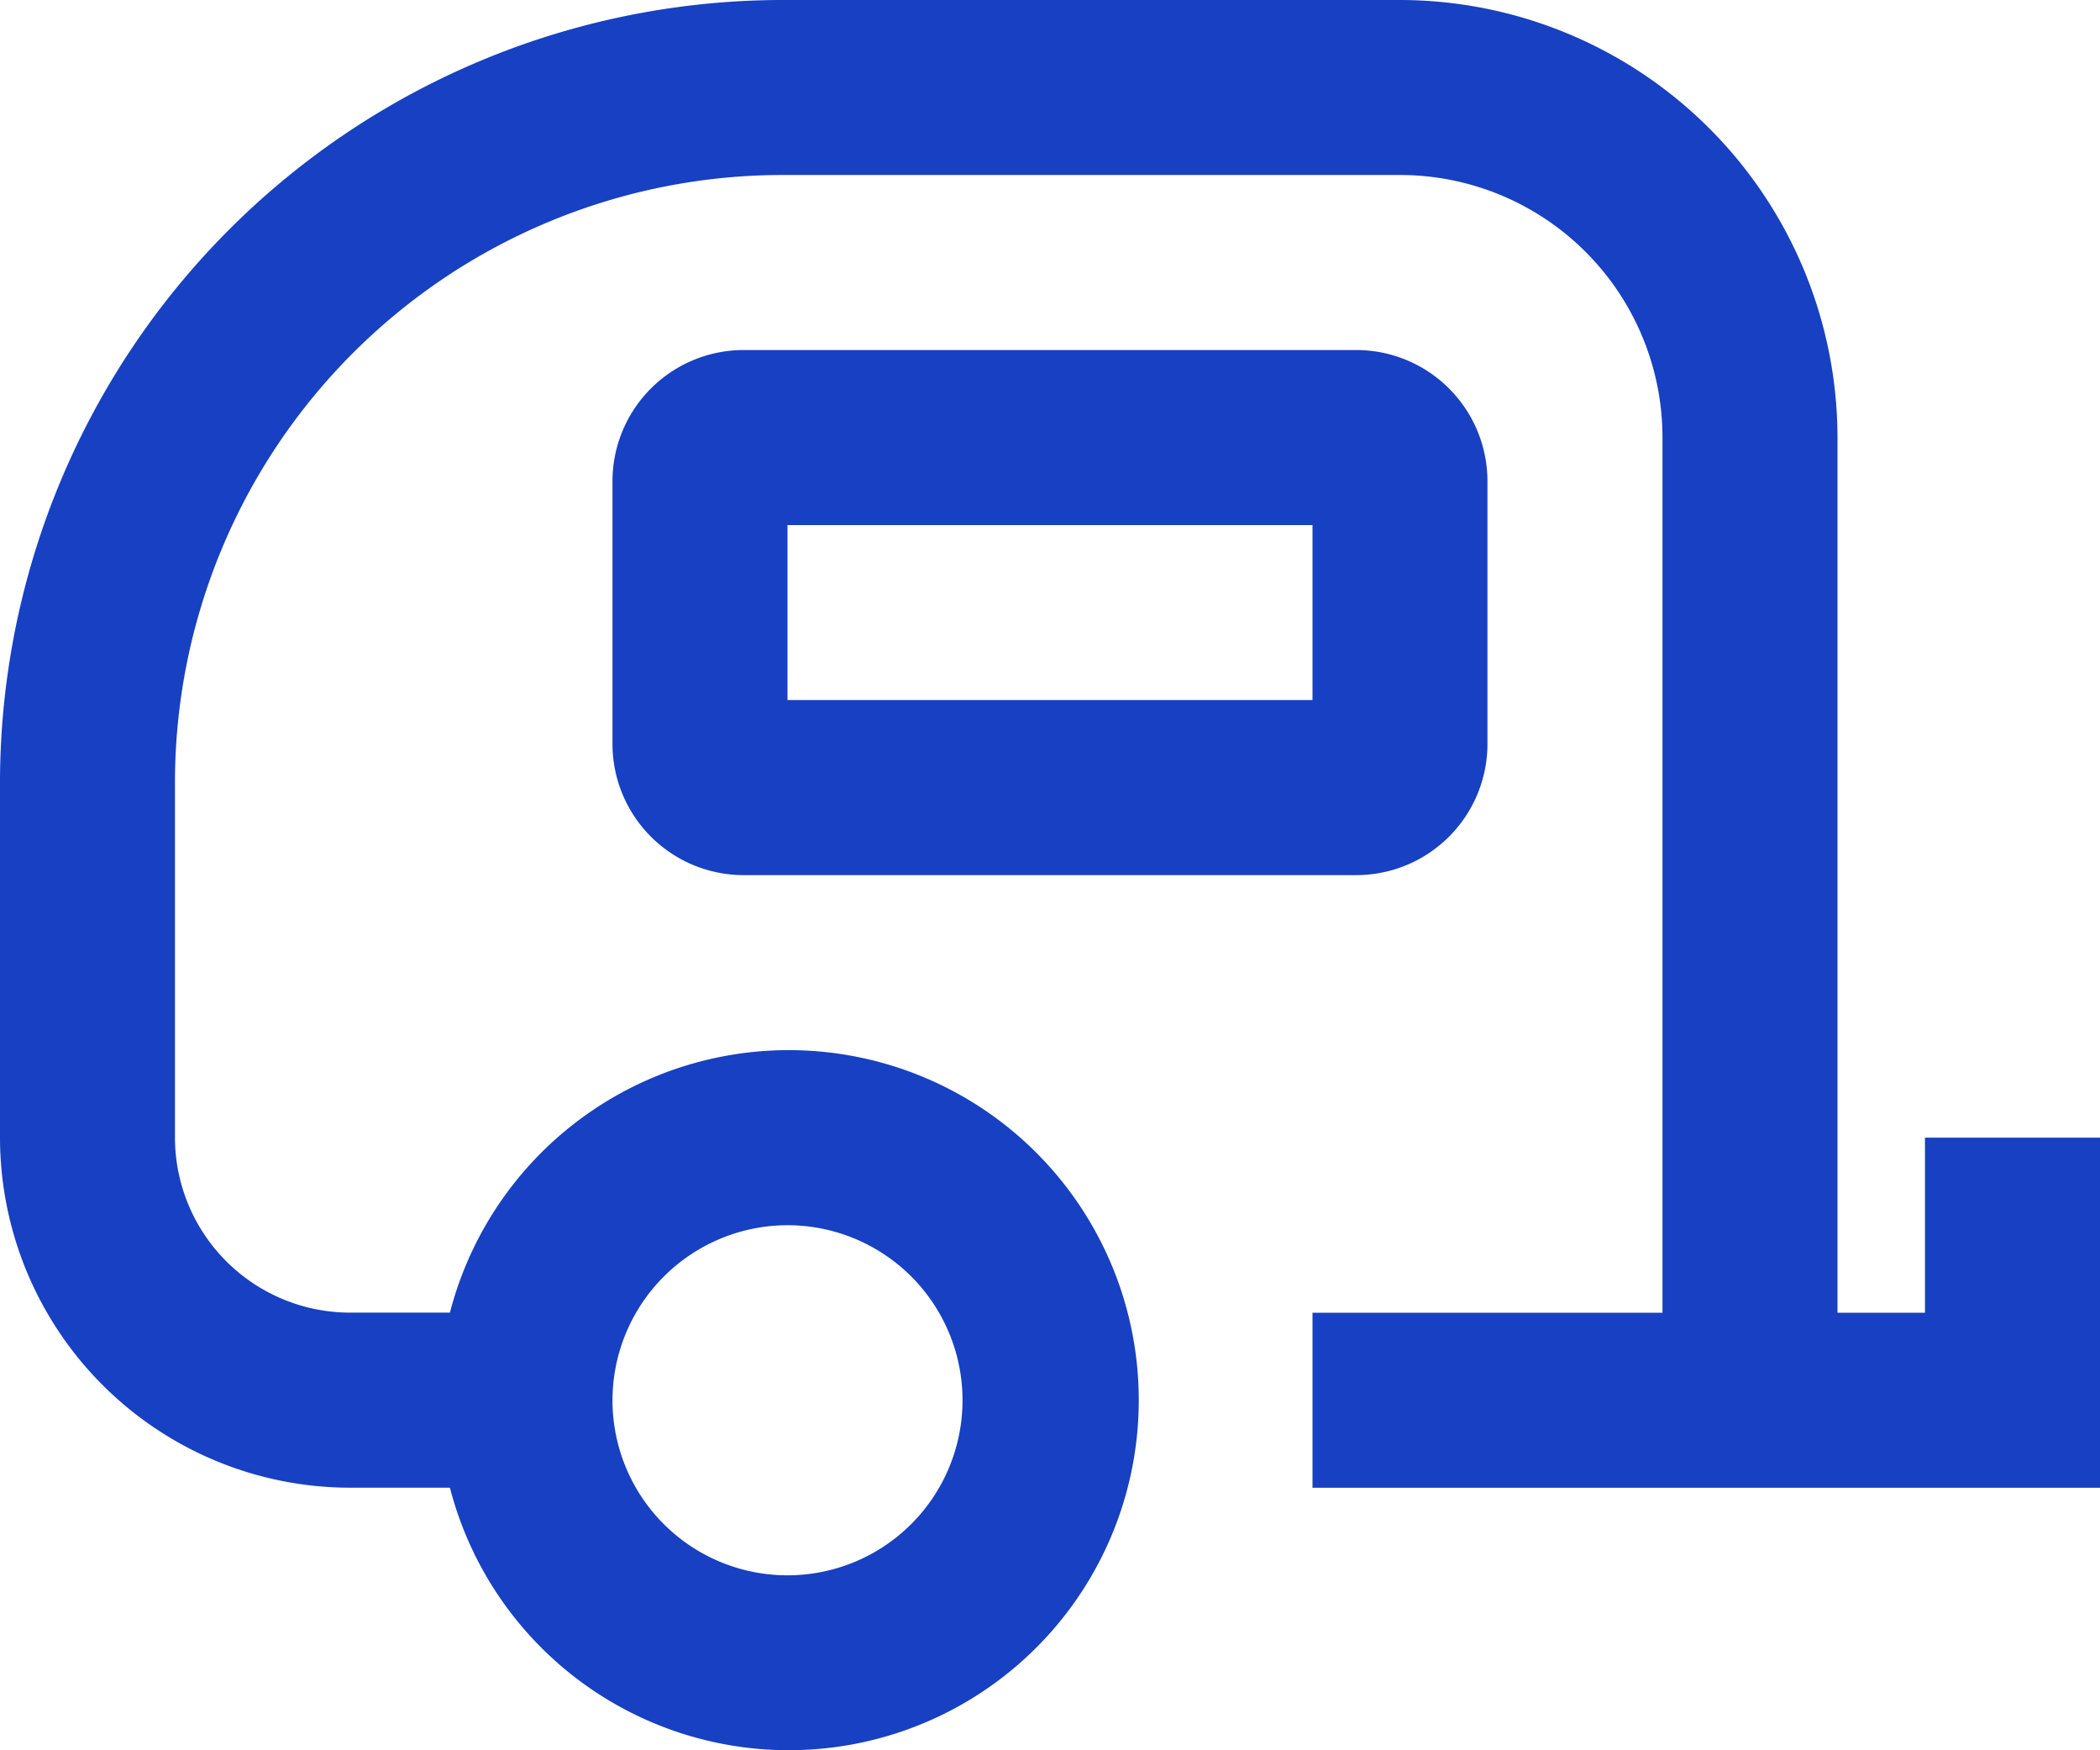 <svg id="그룹_654" data-name="그룹 654" xmlns="http://www.w3.org/2000/svg" xmlns:xlink="http://www.w3.org/1999/xlink" width="32" height="26.667" viewBox="0 0 32 26.667">
  <defs>
    <clipPath id="clip-path">
      <rect id="사각형_412" data-name="사각형 412" width="32" height="26.667" fill="#1740c2"/>
    </clipPath>
  </defs>
  <g id="그룹_653" data-name="그룹 653" clip-path="url(#clip-path)">
    <path id="패스_685" data-name="패스 685" d="M29.333,17.333V20H28V6.667A6.674,6.674,0,0,0,21.333,0H11.917A11.932,11.932,0,0,0,0,11.917v5.416a5.339,5.339,0,0,0,5.333,5.333H6.856a5.333,5.333,0,1,0,0-2.667H5.333a2.671,2.671,0,0,1-2.667-2.667V11.917a9.261,9.261,0,0,1,9.251-9.251h9.416a4,4,0,0,1,4,4V20H20v2.667H32V17.333ZM12,18.667a2.667,2.667,0,1,1-2.667,2.667A2.671,2.671,0,0,1,12,18.667" fill="#1740c2"/>
    <path id="패스_686" data-name="패스 686" d="M18.333,12H9a2,2,0,0,1-2-2V6A2,2,0,0,1,9,4h9.333a2,2,0,0,1,2,2v4a2,2,0,0,1-2,2M9.667,9.333h8V6.667h-8Z" transform="translate(2.333 1.333)" fill="#1740c2"/>
  </g>
</svg>
